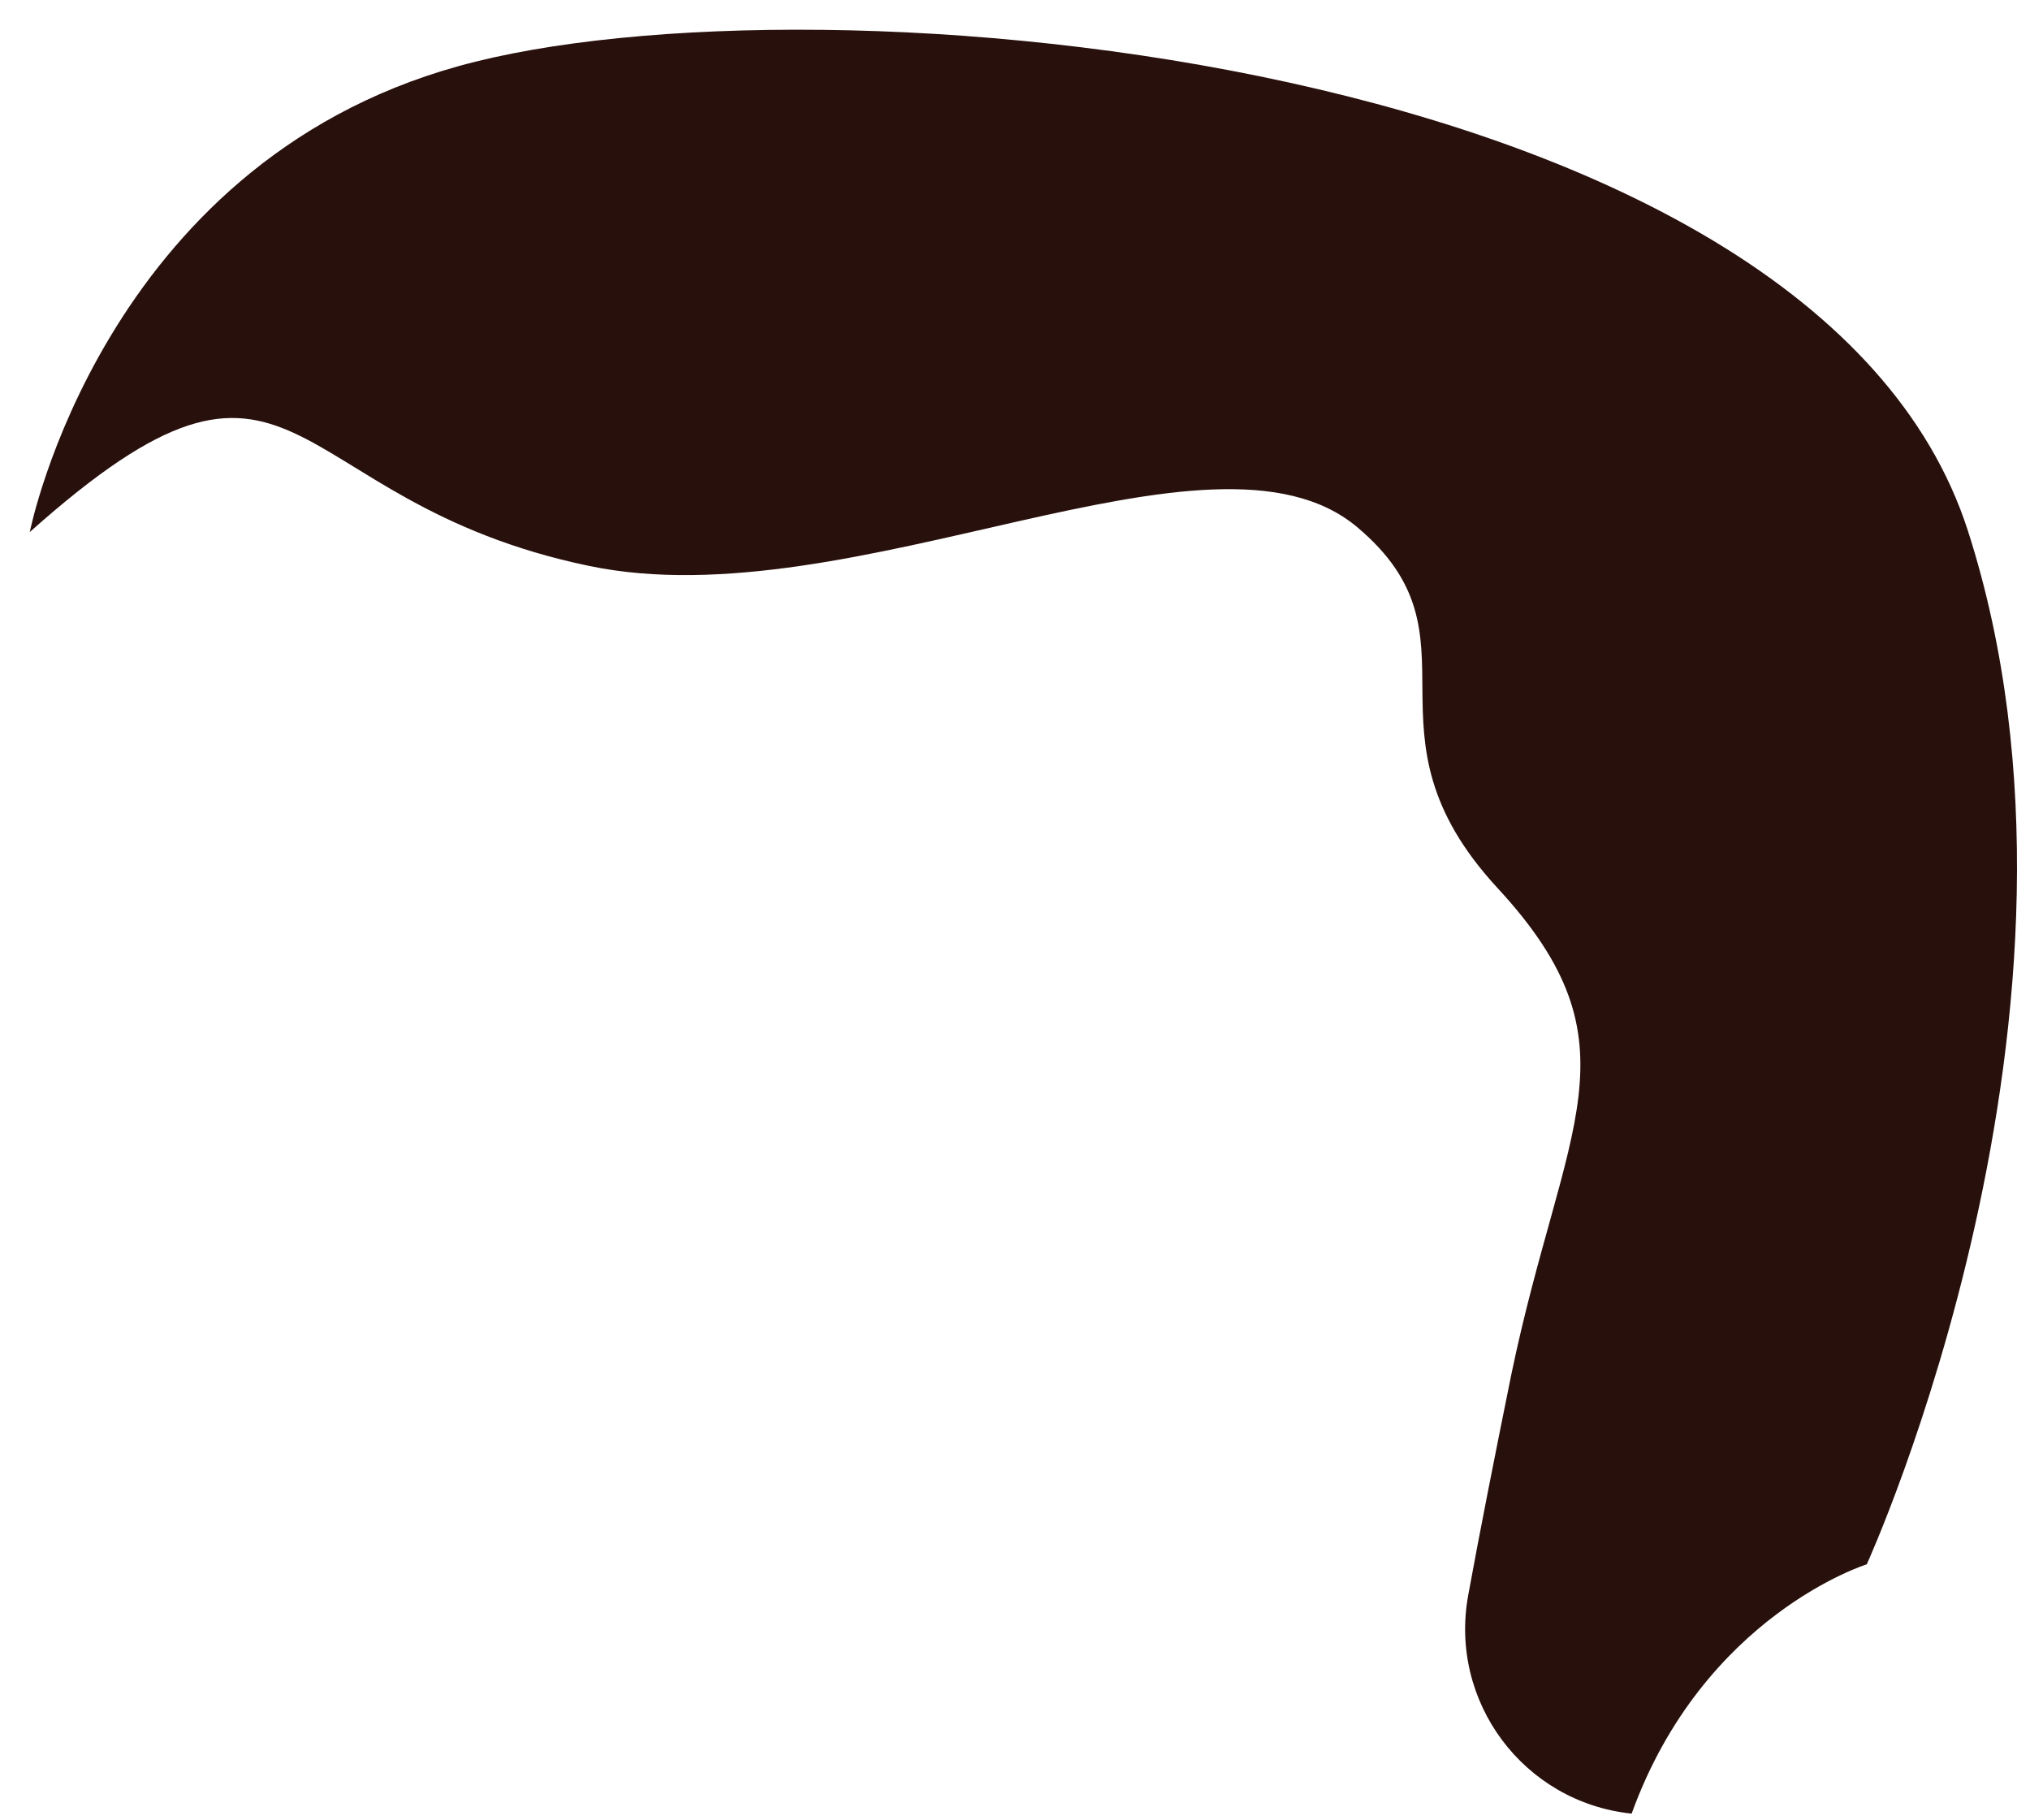 <?xml version="1.0" encoding="UTF-8" standalone="no"?><svg width='58' height='52' viewBox='0 0 58 52' fill='none' xmlns='http://www.w3.org/2000/svg'>
<path d='M53.336 44.687C53.336 44.687 48.669 46.141 46.618 51.809C43.533 51.486 41.386 48.611 41.951 45.559C42.274 43.783 42.694 41.667 43.178 39.277C44.664 32.123 46.941 29.862 42.791 25.373C38.64 20.883 42.548 18.219 38.77 15.053C34.619 11.581 24.381 17.734 16.839 16.168C7.892 14.311 8.651 8.239 0.851 15.199C0.851 15.199 2.919 4.718 13.092 1.892C23.266 -0.95 51.85 1.553 56.227 15.166C60.603 28.78 53.336 44.687 53.336 44.687Z' fill='#28100C'/>
</svg>
